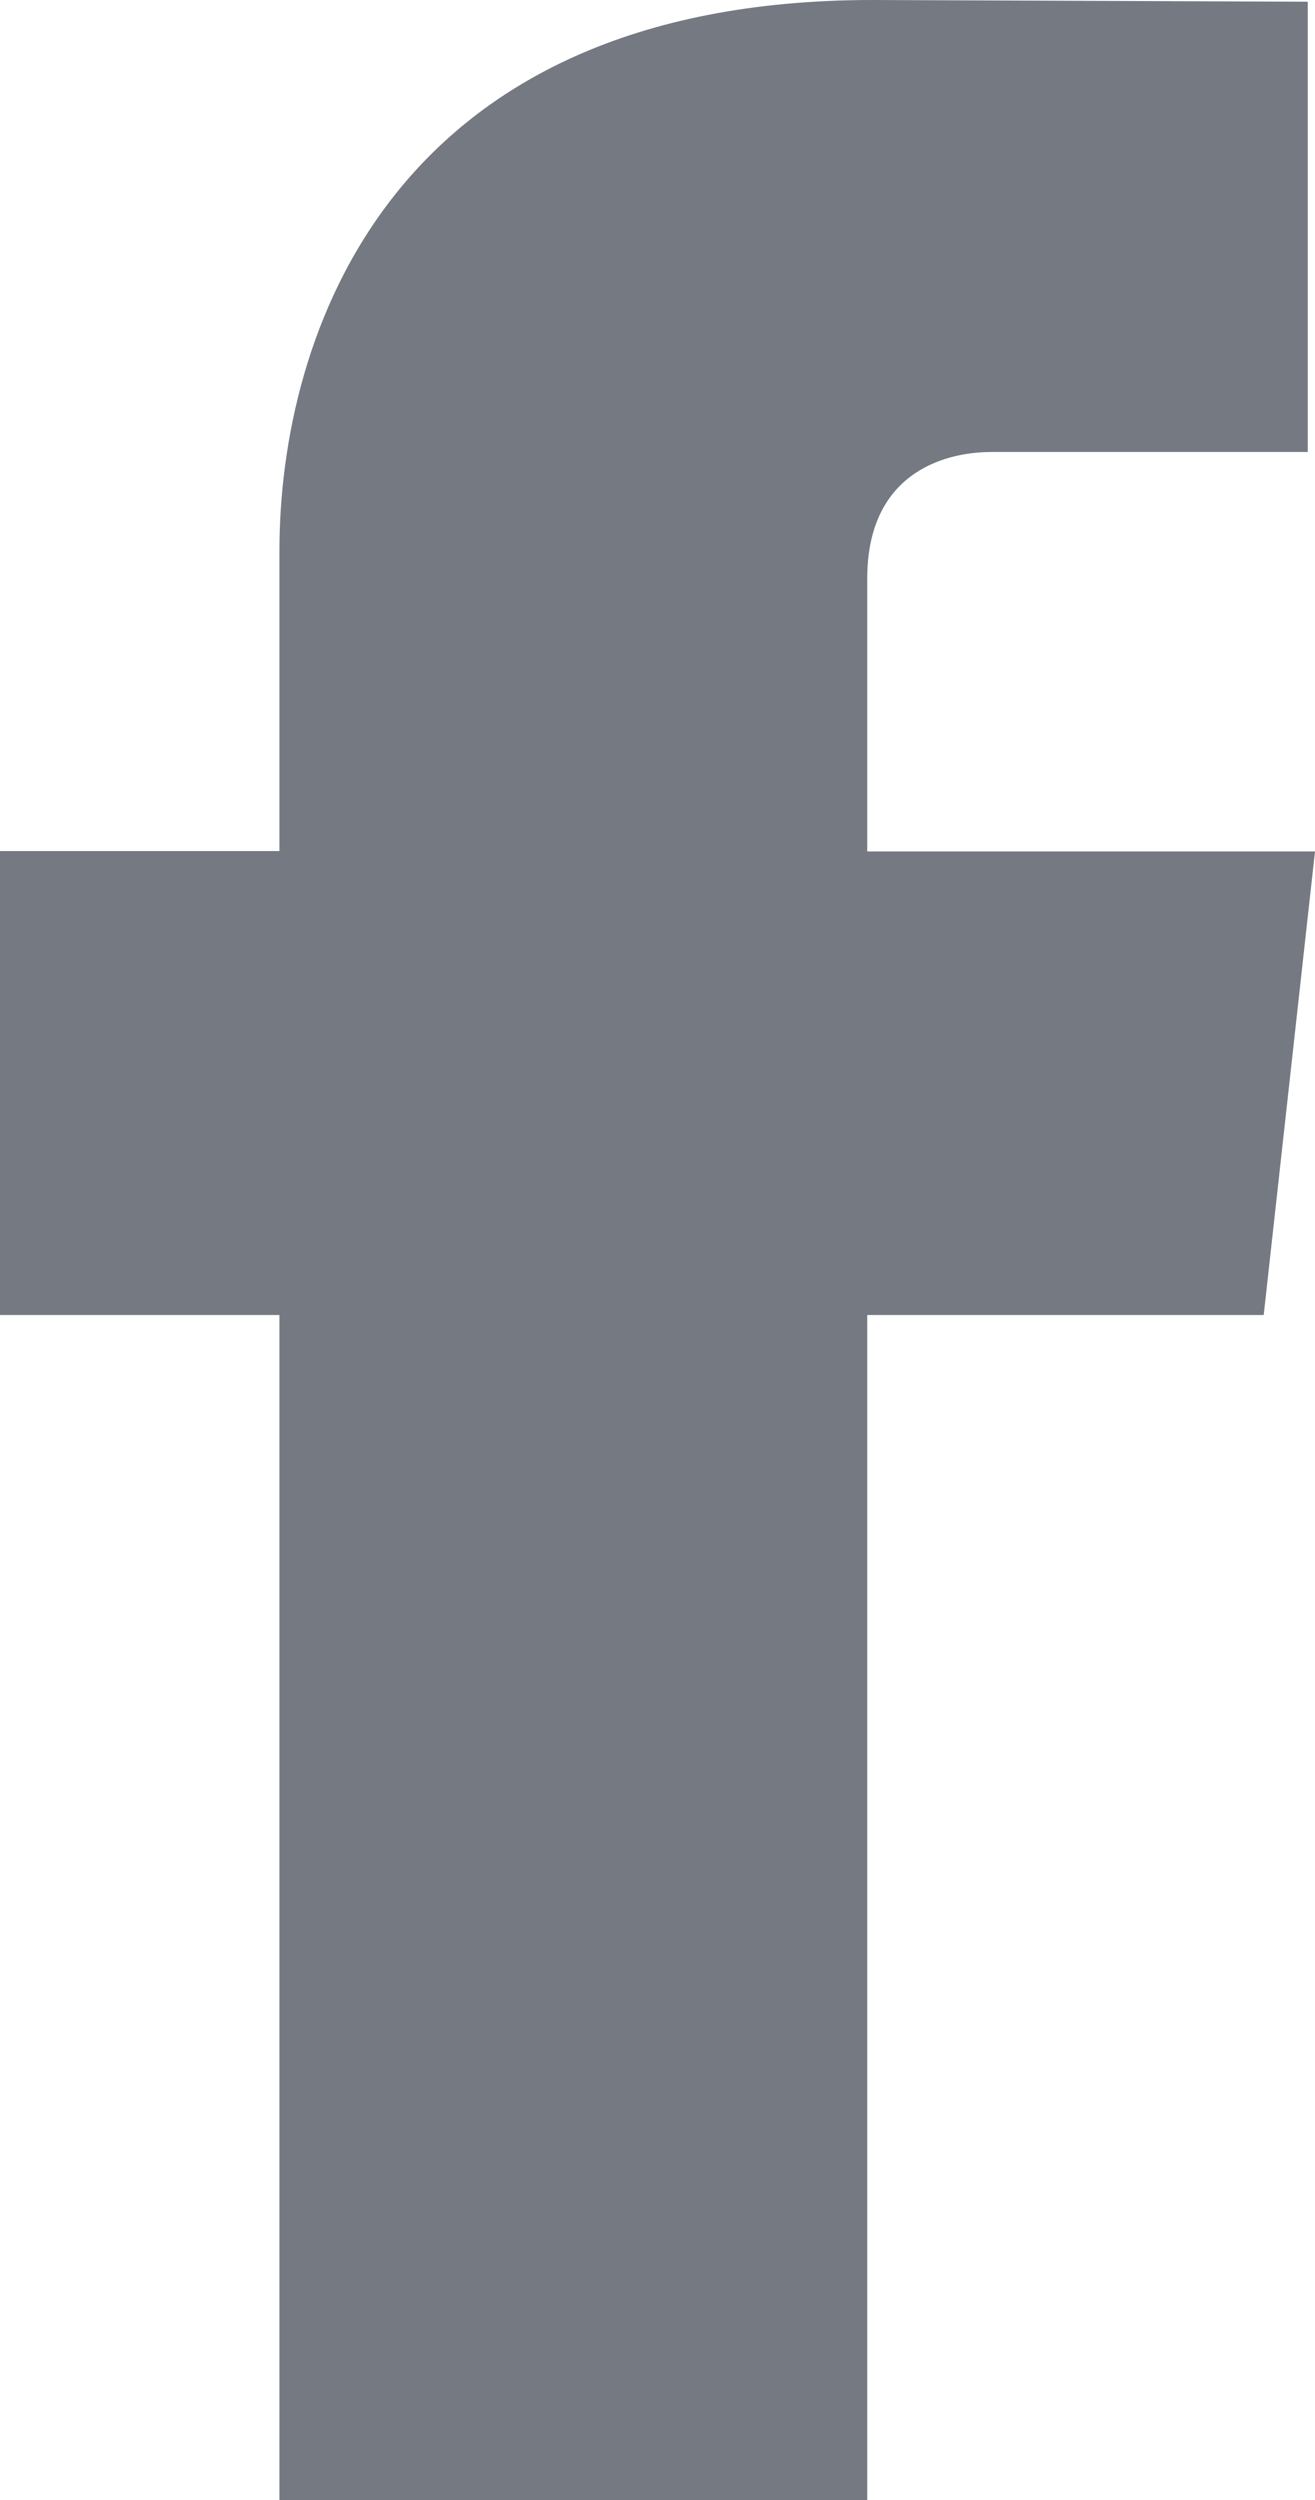 <svg width="10" height="19" viewBox="0 0 10 19" fill="none" xmlns="http://www.w3.org/2000/svg">
<path fill-rule="evenodd" clip-rule="evenodd" d="M9.61 9.994H6.595V19H2.125V9.994H0V6.468H2.125V4.186C2.125 2.556 2.96 0 6.635 0L9.945 0.013V3.435H7.543C7.149 3.435 6.595 3.618 6.595 4.396V6.471H10L9.61 9.994Z" fill="#757982"/>
</svg>